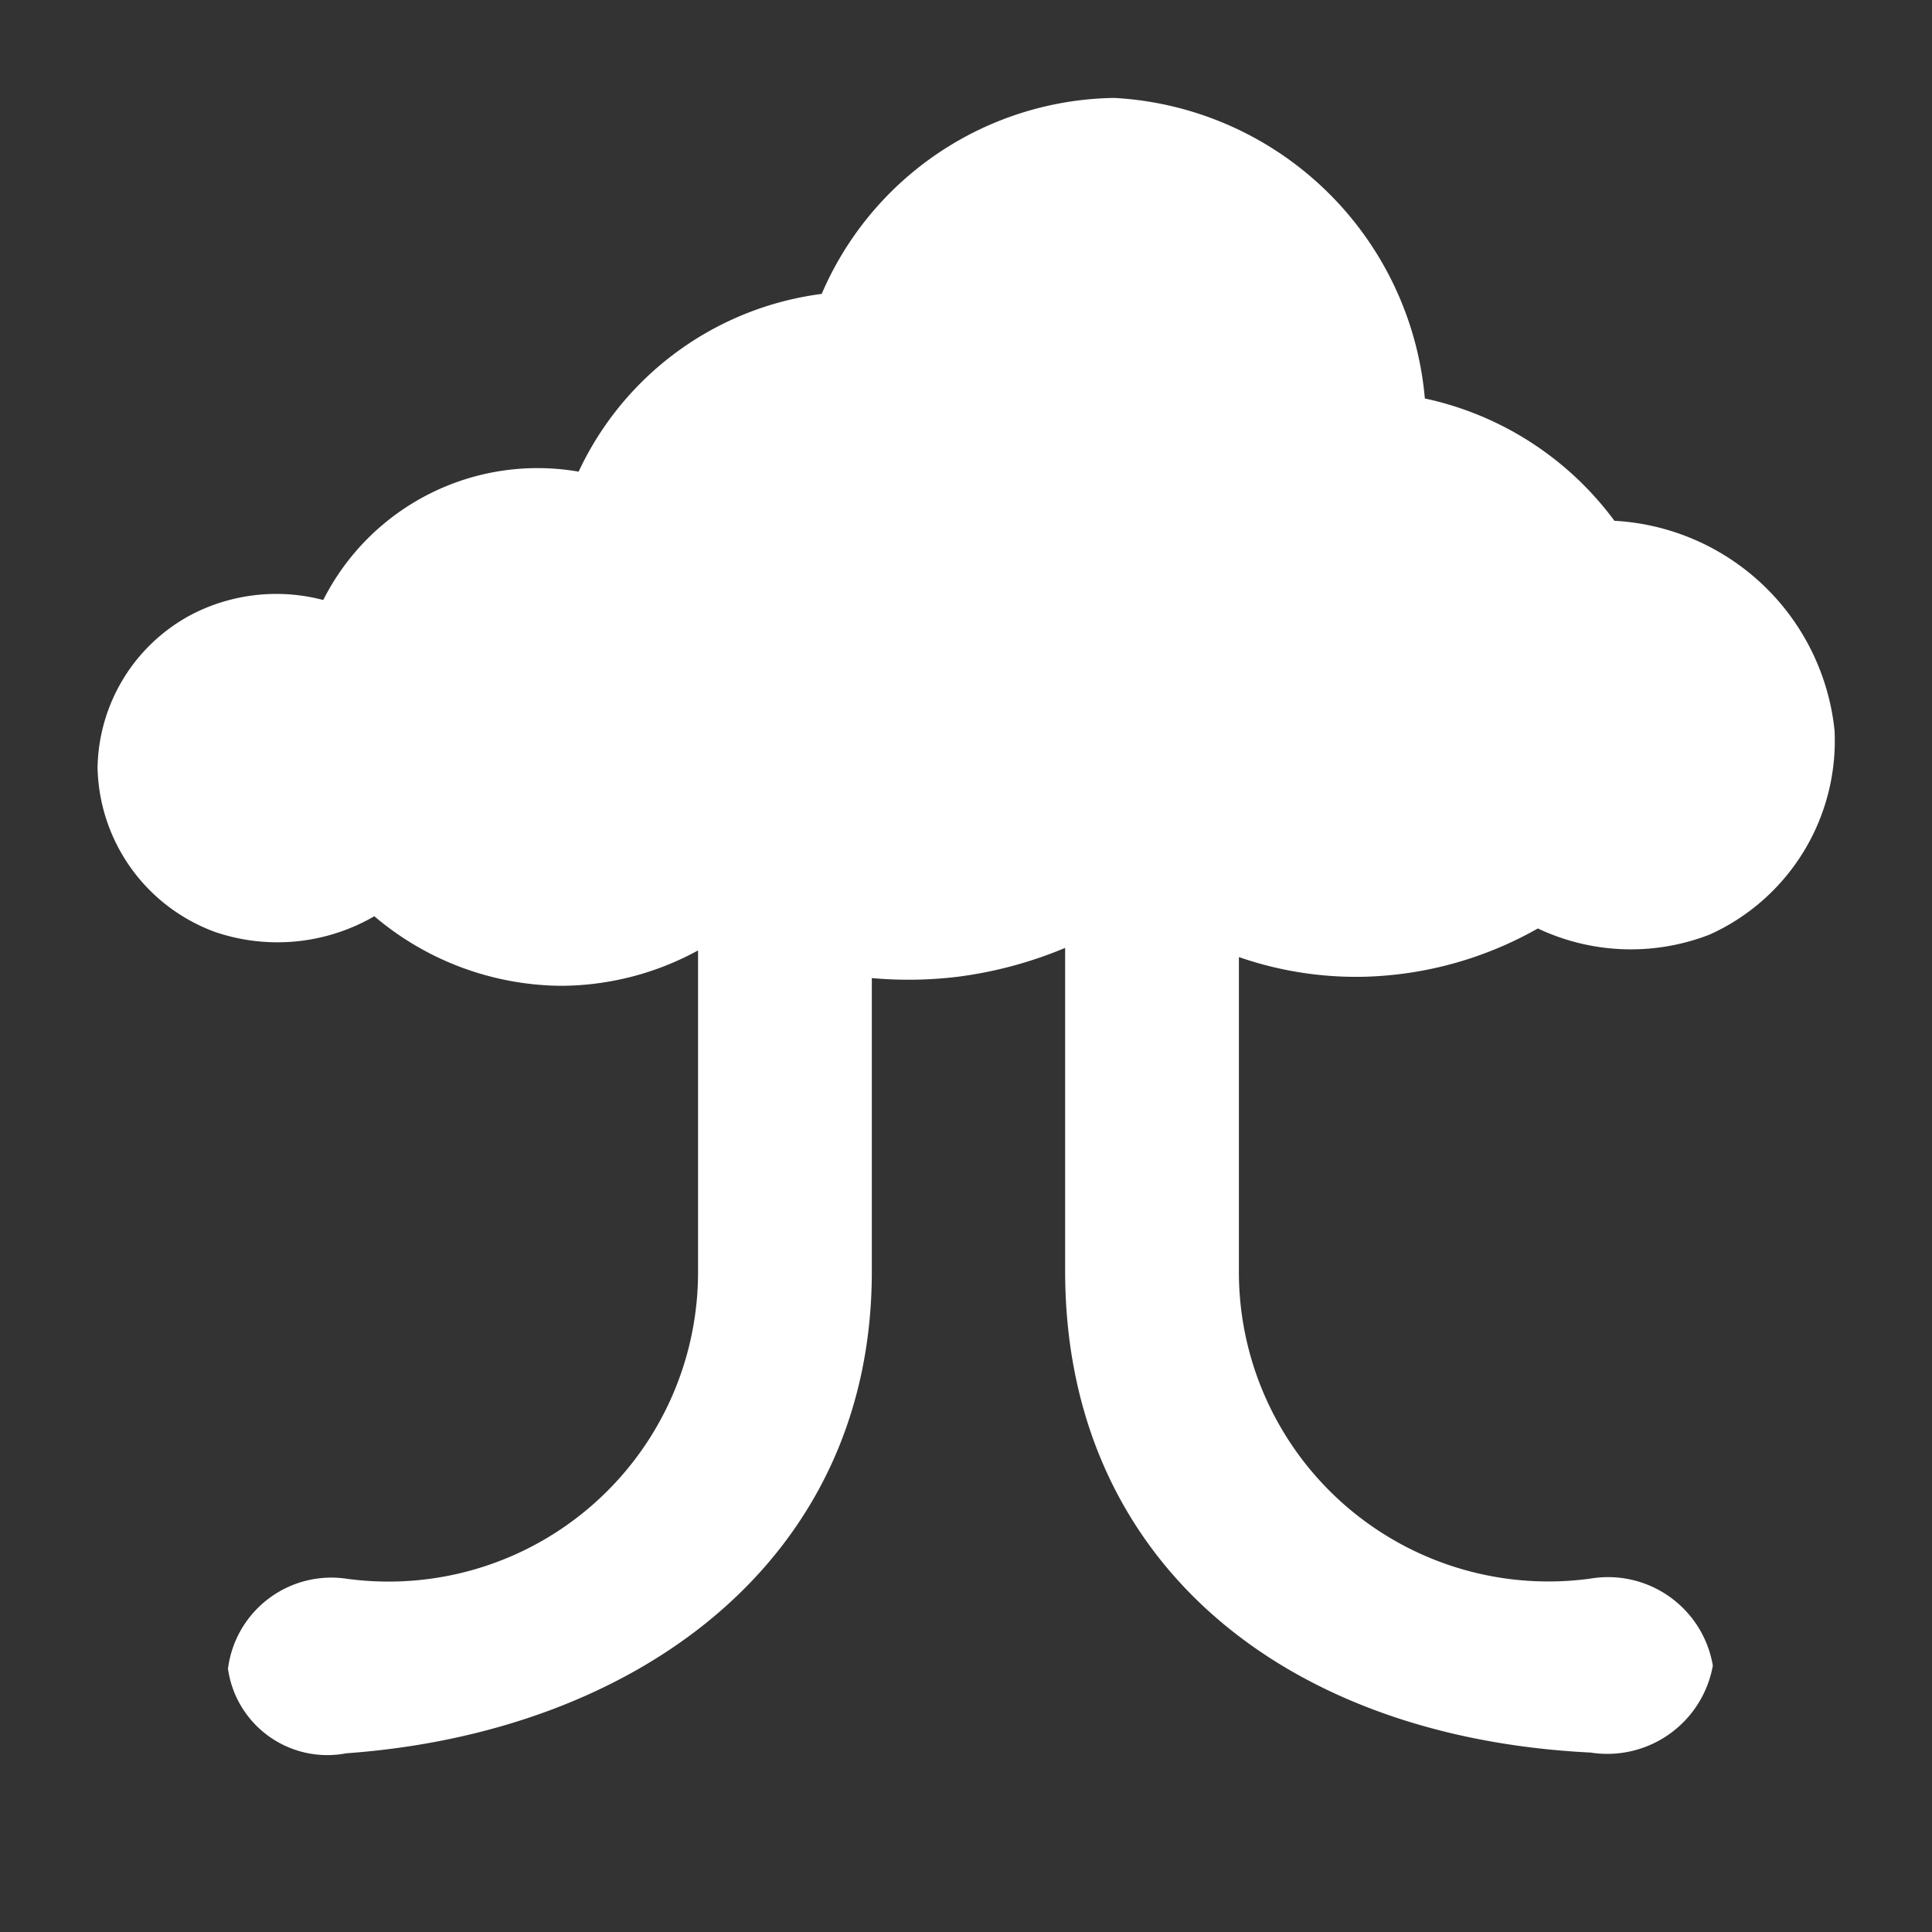 <svg xmlns="http://www.w3.org/2000/svg" width="16" height="16" fill="white" class="qi-1012" viewBox="0 0 16 16">
  <rect x="0" y="0" width="16" height="16" fill="#333333" stroke="none"/>
  <path d="M11.3 8.089a3.074 3.074 0 0 0 1.436-.4 1.8 1.8 0 0 0 1.422.051 1.761 1.761 0 0 0 1.035-1.69 1.939 1.939 0 0 0-1.823-1.737A2.639 2.639 0 0 0 11.8 3.3 2.731 2.731 0 0 0 9.228.811a2.678 2.678 0 0 0-2.423 1.623 2.588 2.588 0 0 0-2.013 1.472 1.988 1.988 0 0 0-2.115 1.063 1.527 1.527 0 0 0-1.084.117 1.462 1.462 0 0 0-.785 1.273 1.482 1.482 0 0 0 .97 1.358A1.6 1.6 0 0 0 3.1 7.588a2.418 2.418 0 0 0 1.543.576 2.38 2.38 0 0 0 1.138-.293v2.656a2.563 2.563 0 0 1-2.913 2.547.863.863 0 0 0-.98.746.831.831 0 0 0 .98.7c2.394-.172 4.352-1.585 4.352-3.988V8.1a3.369 3.369 0 0 0 .72-.012 3.416 3.416 0 0 0 .881-.238v2.676c0 2.4 1.809 3.862 4.352 3.988a.888.888 0 0 0 1.012-.72.88.88 0 0 0-1.012-.721 2.563 2.563 0 0 1-2.913-2.547v-2.6a2.959 2.959 0 0 0 1.04.163z"/>
</svg>
